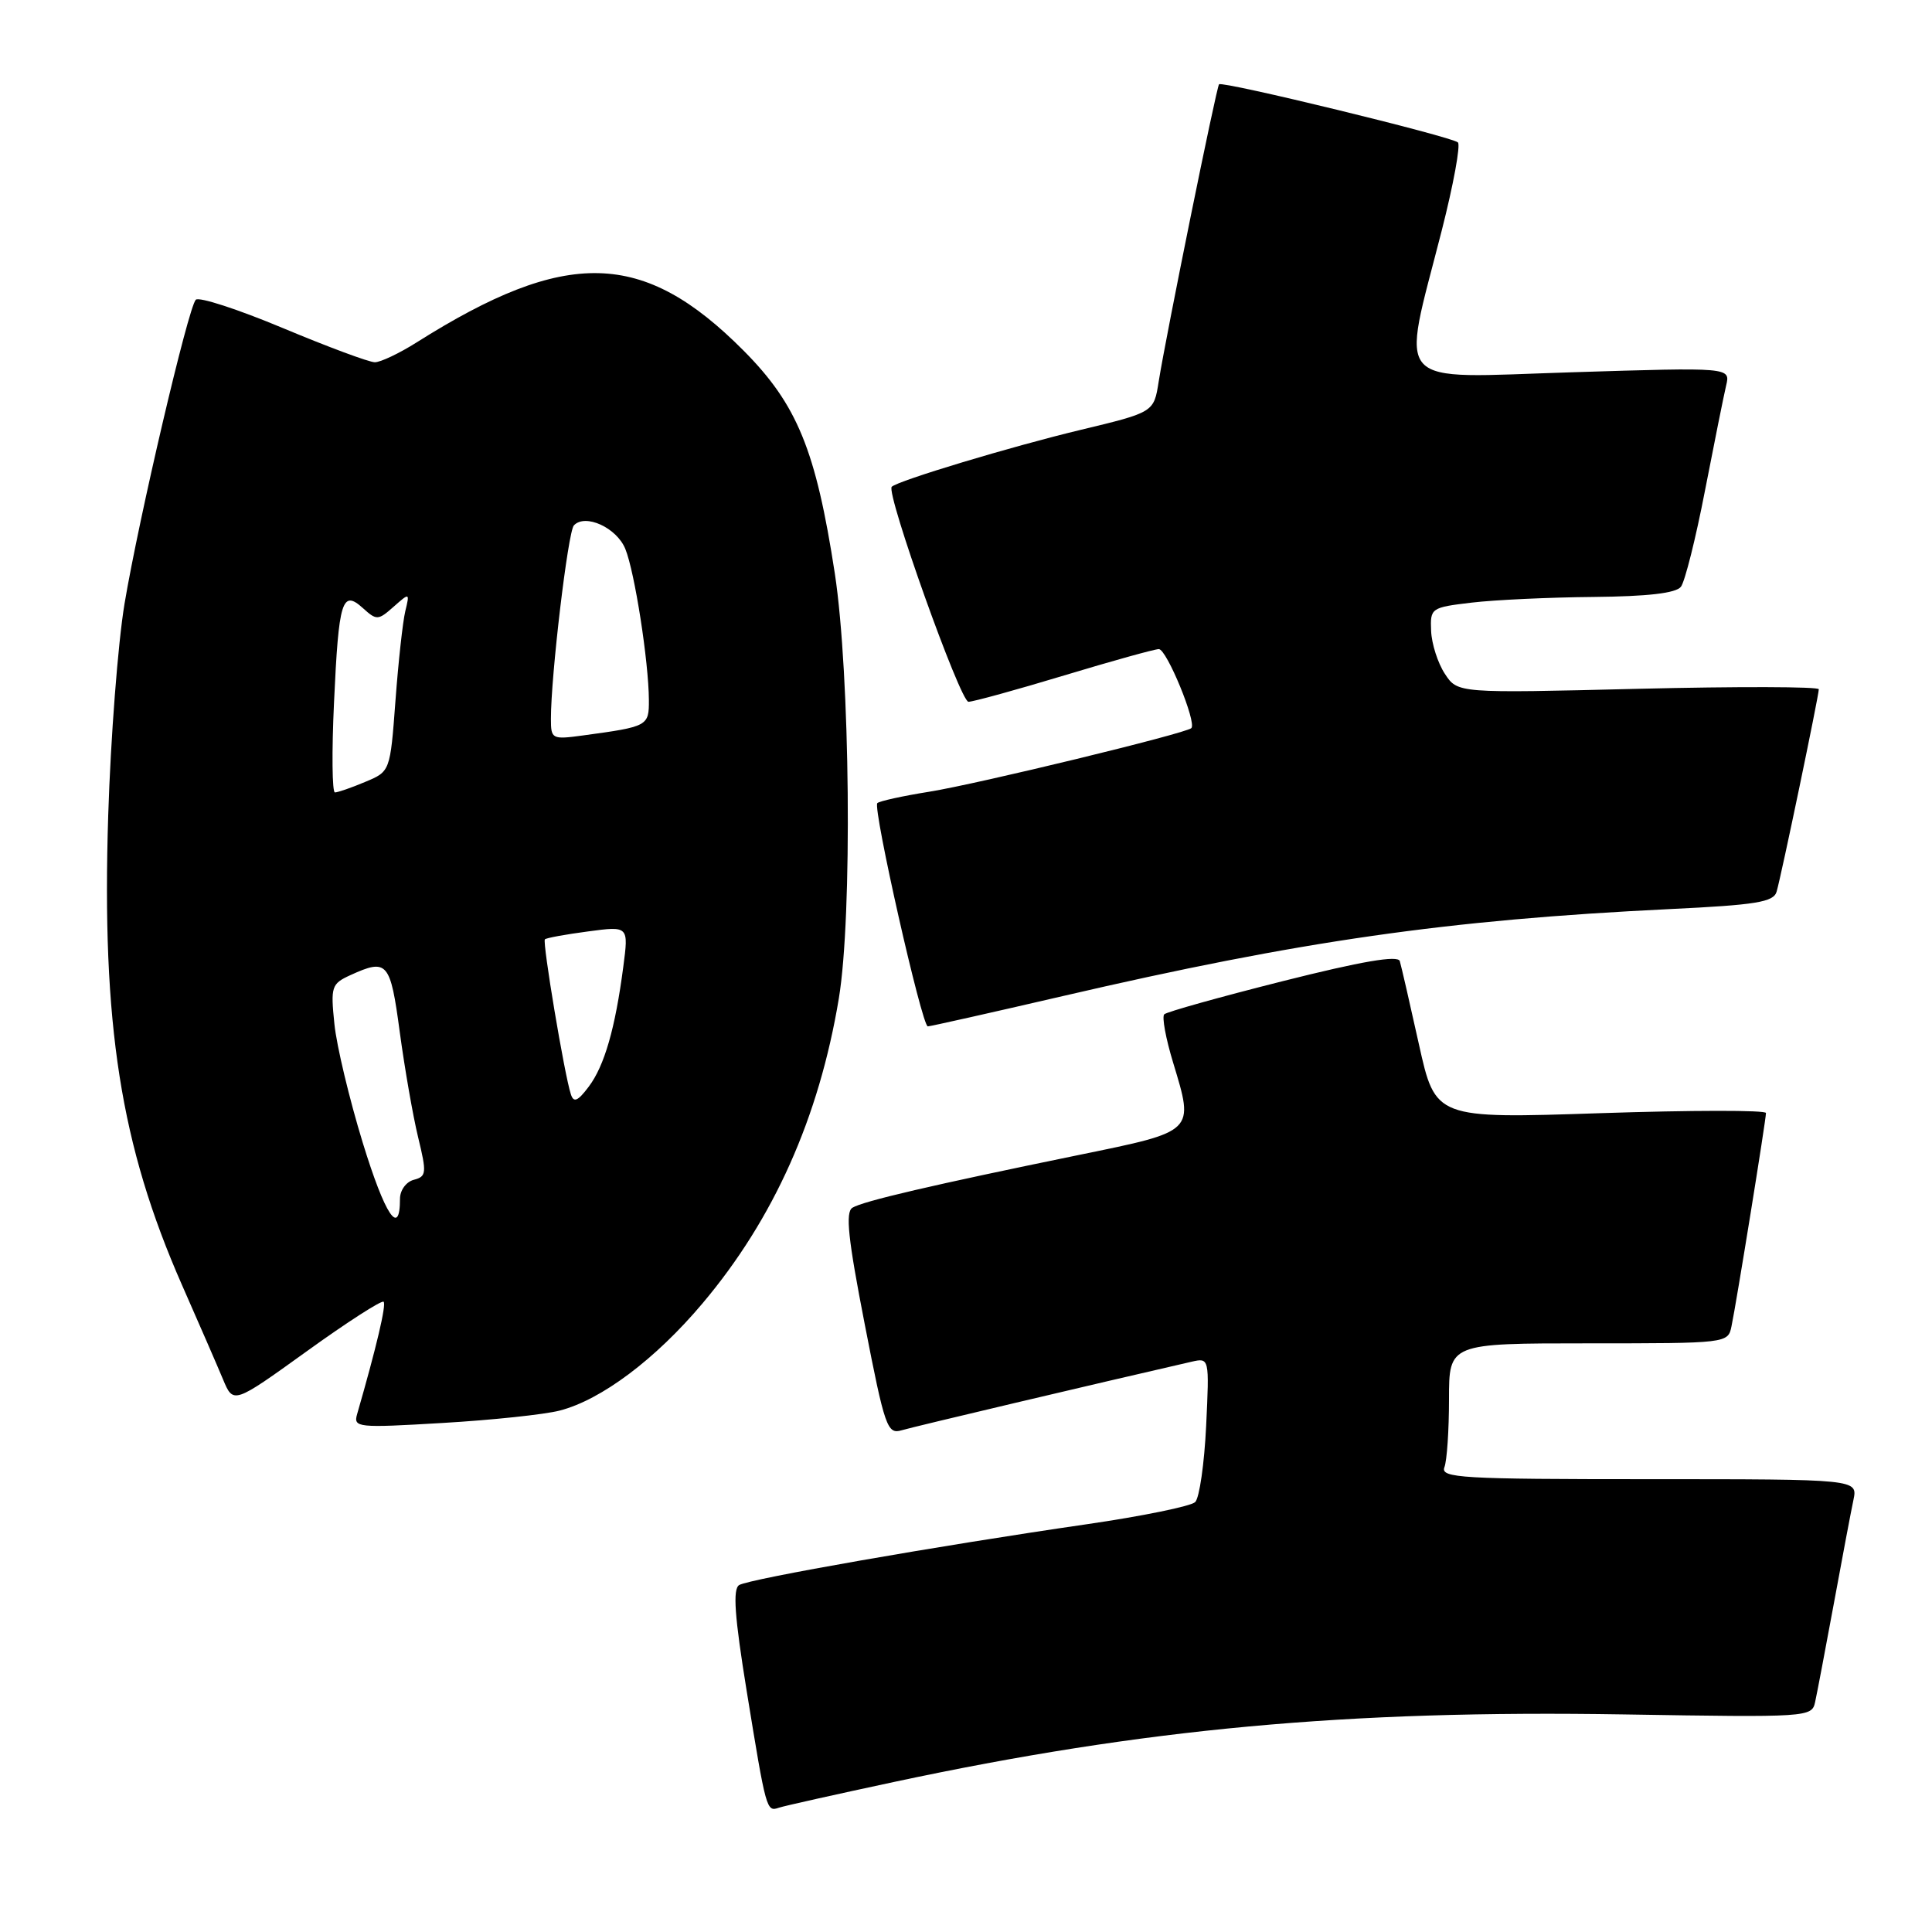<?xml version="1.0" encoding="UTF-8" standalone="no"?>
<!DOCTYPE svg PUBLIC "-//W3C//DTD SVG 1.1//EN" "http://www.w3.org/Graphics/SVG/1.1/DTD/svg11.dtd" >
<svg xmlns="http://www.w3.org/2000/svg" xmlns:xlink="http://www.w3.org/1999/xlink" version="1.1" viewBox="0 0 256 256">
 <g >
 <path fill="currentColor"
d=" M 118.50 236.11 C 151.60 229.05 178.45 226.57 215.20 227.17 C 239.58 227.57 240.08 227.54 240.51 225.54 C 240.76 224.42 241.87 218.55 242.99 212.50 C 244.10 206.45 245.27 200.26 245.59 198.75 C 246.16 196.00 246.16 196.00 218.47 196.00 C 193.64 196.00 190.85 195.84 191.39 194.42 C 191.73 193.55 192.00 189.50 192.00 185.42 C 192.00 178.00 192.00 178.00 210.48 178.00 C 228.84 178.00 228.97 177.99 229.43 175.75 C 230.07 172.72 234.00 148.39 234.00 147.48 C 234.00 147.09 224.14 147.10 212.10 147.50 C 190.20 148.23 190.20 148.23 188.01 138.36 C 186.81 132.94 185.67 127.98 185.48 127.35 C 185.24 126.55 180.44 127.37 170.00 130.00 C 161.67 132.10 154.59 134.08 154.27 134.40 C 153.94 134.72 154.47 137.61 155.45 140.82 C 158.24 150.04 158.41 149.87 143.00 153.03 C 123.63 157.00 114.36 159.16 112.95 160.03 C 112.00 160.62 112.37 164.13 114.58 175.46 C 117.24 189.13 117.57 190.08 119.47 189.52 C 121.08 189.04 145.26 183.33 157.87 180.44 C 160.25 179.90 160.25 179.90 159.82 188.96 C 159.58 193.94 158.93 198.47 158.37 199.03 C 157.82 199.58 151.32 200.91 143.93 201.98 C 124.28 204.83 99.29 209.21 97.94 210.03 C 97.08 210.57 97.33 214.16 98.95 224.13 C 101.53 239.97 101.56 240.09 103.21 239.53 C 103.92 239.29 110.80 237.76 118.50 236.11 Z  M 74.16 186.91 C 79.67 185.49 86.85 180.11 93.09 172.70 C 102.52 161.52 108.52 148.11 111.15 132.30 C 112.96 121.42 112.65 89.31 110.62 76.00 C 108.11 59.66 105.64 53.61 98.52 46.45 C 85.22 33.08 75.07 32.83 55.19 45.38 C 52.91 46.82 50.42 48.00 49.67 48.00 C 48.91 48.00 43.43 45.96 37.48 43.47 C 31.53 40.98 26.34 39.29 25.94 39.72 C 24.92 40.83 18.39 68.71 16.50 80.00 C 15.63 85.22 14.66 97.83 14.34 108.00 C 13.46 135.75 15.97 151.76 24.11 170.26 C 26.35 175.34 28.80 180.97 29.55 182.77 C 30.92 186.05 30.92 186.05 40.65 179.05 C 46.00 175.19 50.58 172.25 50.83 172.49 C 51.21 172.87 49.89 178.48 47.32 187.38 C 46.81 189.16 47.35 189.22 58.64 188.55 C 65.16 188.17 72.15 187.43 74.16 186.91 Z  M 140.85 131.98 C 172.30 124.68 191.76 121.89 221.21 120.46 C 232.73 119.91 235.01 119.53 235.41 118.15 C 236.03 116.05 241.00 92.18 241.00 91.33 C 241.00 90.98 230.23 90.95 217.07 91.27 C 193.14 91.86 193.14 91.86 191.45 89.28 C 190.52 87.87 189.70 85.31 189.63 83.60 C 189.50 80.57 189.62 80.49 195.00 79.85 C 198.03 79.49 205.28 79.15 211.13 79.10 C 218.34 79.03 222.07 78.60 222.73 77.75 C 223.26 77.06 224.70 71.33 225.92 65.00 C 227.15 58.67 228.41 52.41 228.72 51.09 C 229.30 48.67 229.30 48.67 208.25 49.33 C 184.10 50.08 185.63 51.76 191.05 30.50 C 192.59 24.45 193.55 19.22 193.18 18.87 C 192.35 18.10 161.95 10.70 161.53 11.17 C 161.18 11.56 154.48 44.57 153.53 50.57 C 152.89 54.63 152.89 54.63 143.19 56.96 C 134.05 59.15 118.98 63.69 118.16 64.50 C 117.36 65.31 127.24 93.00 128.33 92.99 C 128.97 92.98 134.68 91.41 141.00 89.50 C 147.32 87.59 152.97 86.02 153.55 86.01 C 154.59 86.00 158.59 95.74 157.86 96.48 C 157.16 97.18 129.55 103.88 123.12 104.91 C 119.61 105.47 116.52 106.15 116.25 106.42 C 115.62 107.05 122.16 136.00 122.94 136.00 C 123.26 136.00 131.32 134.19 140.85 131.98 Z  M 48.07 151.43 C 46.30 145.66 44.60 138.57 44.31 135.68 C 43.80 130.73 43.92 130.36 46.43 129.21 C 51.33 126.98 51.72 127.43 52.97 136.75 C 53.62 141.56 54.71 147.83 55.40 150.68 C 56.56 155.45 56.51 155.89 54.83 156.33 C 53.81 156.60 53.00 157.72 53.00 158.85 C 53.00 164.01 51.02 161.03 48.07 151.43 Z  M 75.64 144.99 C 74.79 142.41 71.85 124.82 72.20 124.47 C 72.38 124.28 74.96 123.81 77.92 123.42 C 83.30 122.70 83.30 122.70 82.59 128.10 C 81.52 136.27 80.09 141.23 78.01 143.99 C 76.55 145.93 76.01 146.15 75.64 144.99 Z  M 44.26 93.06 C 44.88 79.53 45.33 78.08 48.10 80.59 C 49.90 82.22 50.11 82.21 52.15 80.40 C 54.29 78.51 54.30 78.51 53.70 81.00 C 53.37 82.38 52.78 87.71 52.40 92.86 C 51.70 102.23 51.70 102.23 48.38 103.61 C 46.56 104.38 44.76 105.00 44.38 105.00 C 44.01 105.00 43.95 99.63 44.26 93.06 Z  M 73.00 95.26 C 72.99 89.57 75.26 70.47 76.04 69.62 C 77.54 68.01 81.72 69.92 82.86 72.74 C 84.10 75.78 85.95 87.66 85.98 92.73 C 86.00 96.21 85.87 96.28 77.25 97.45 C 73.14 98.01 73.00 97.93 73.00 95.26 Z "/>
</g>
</svg>